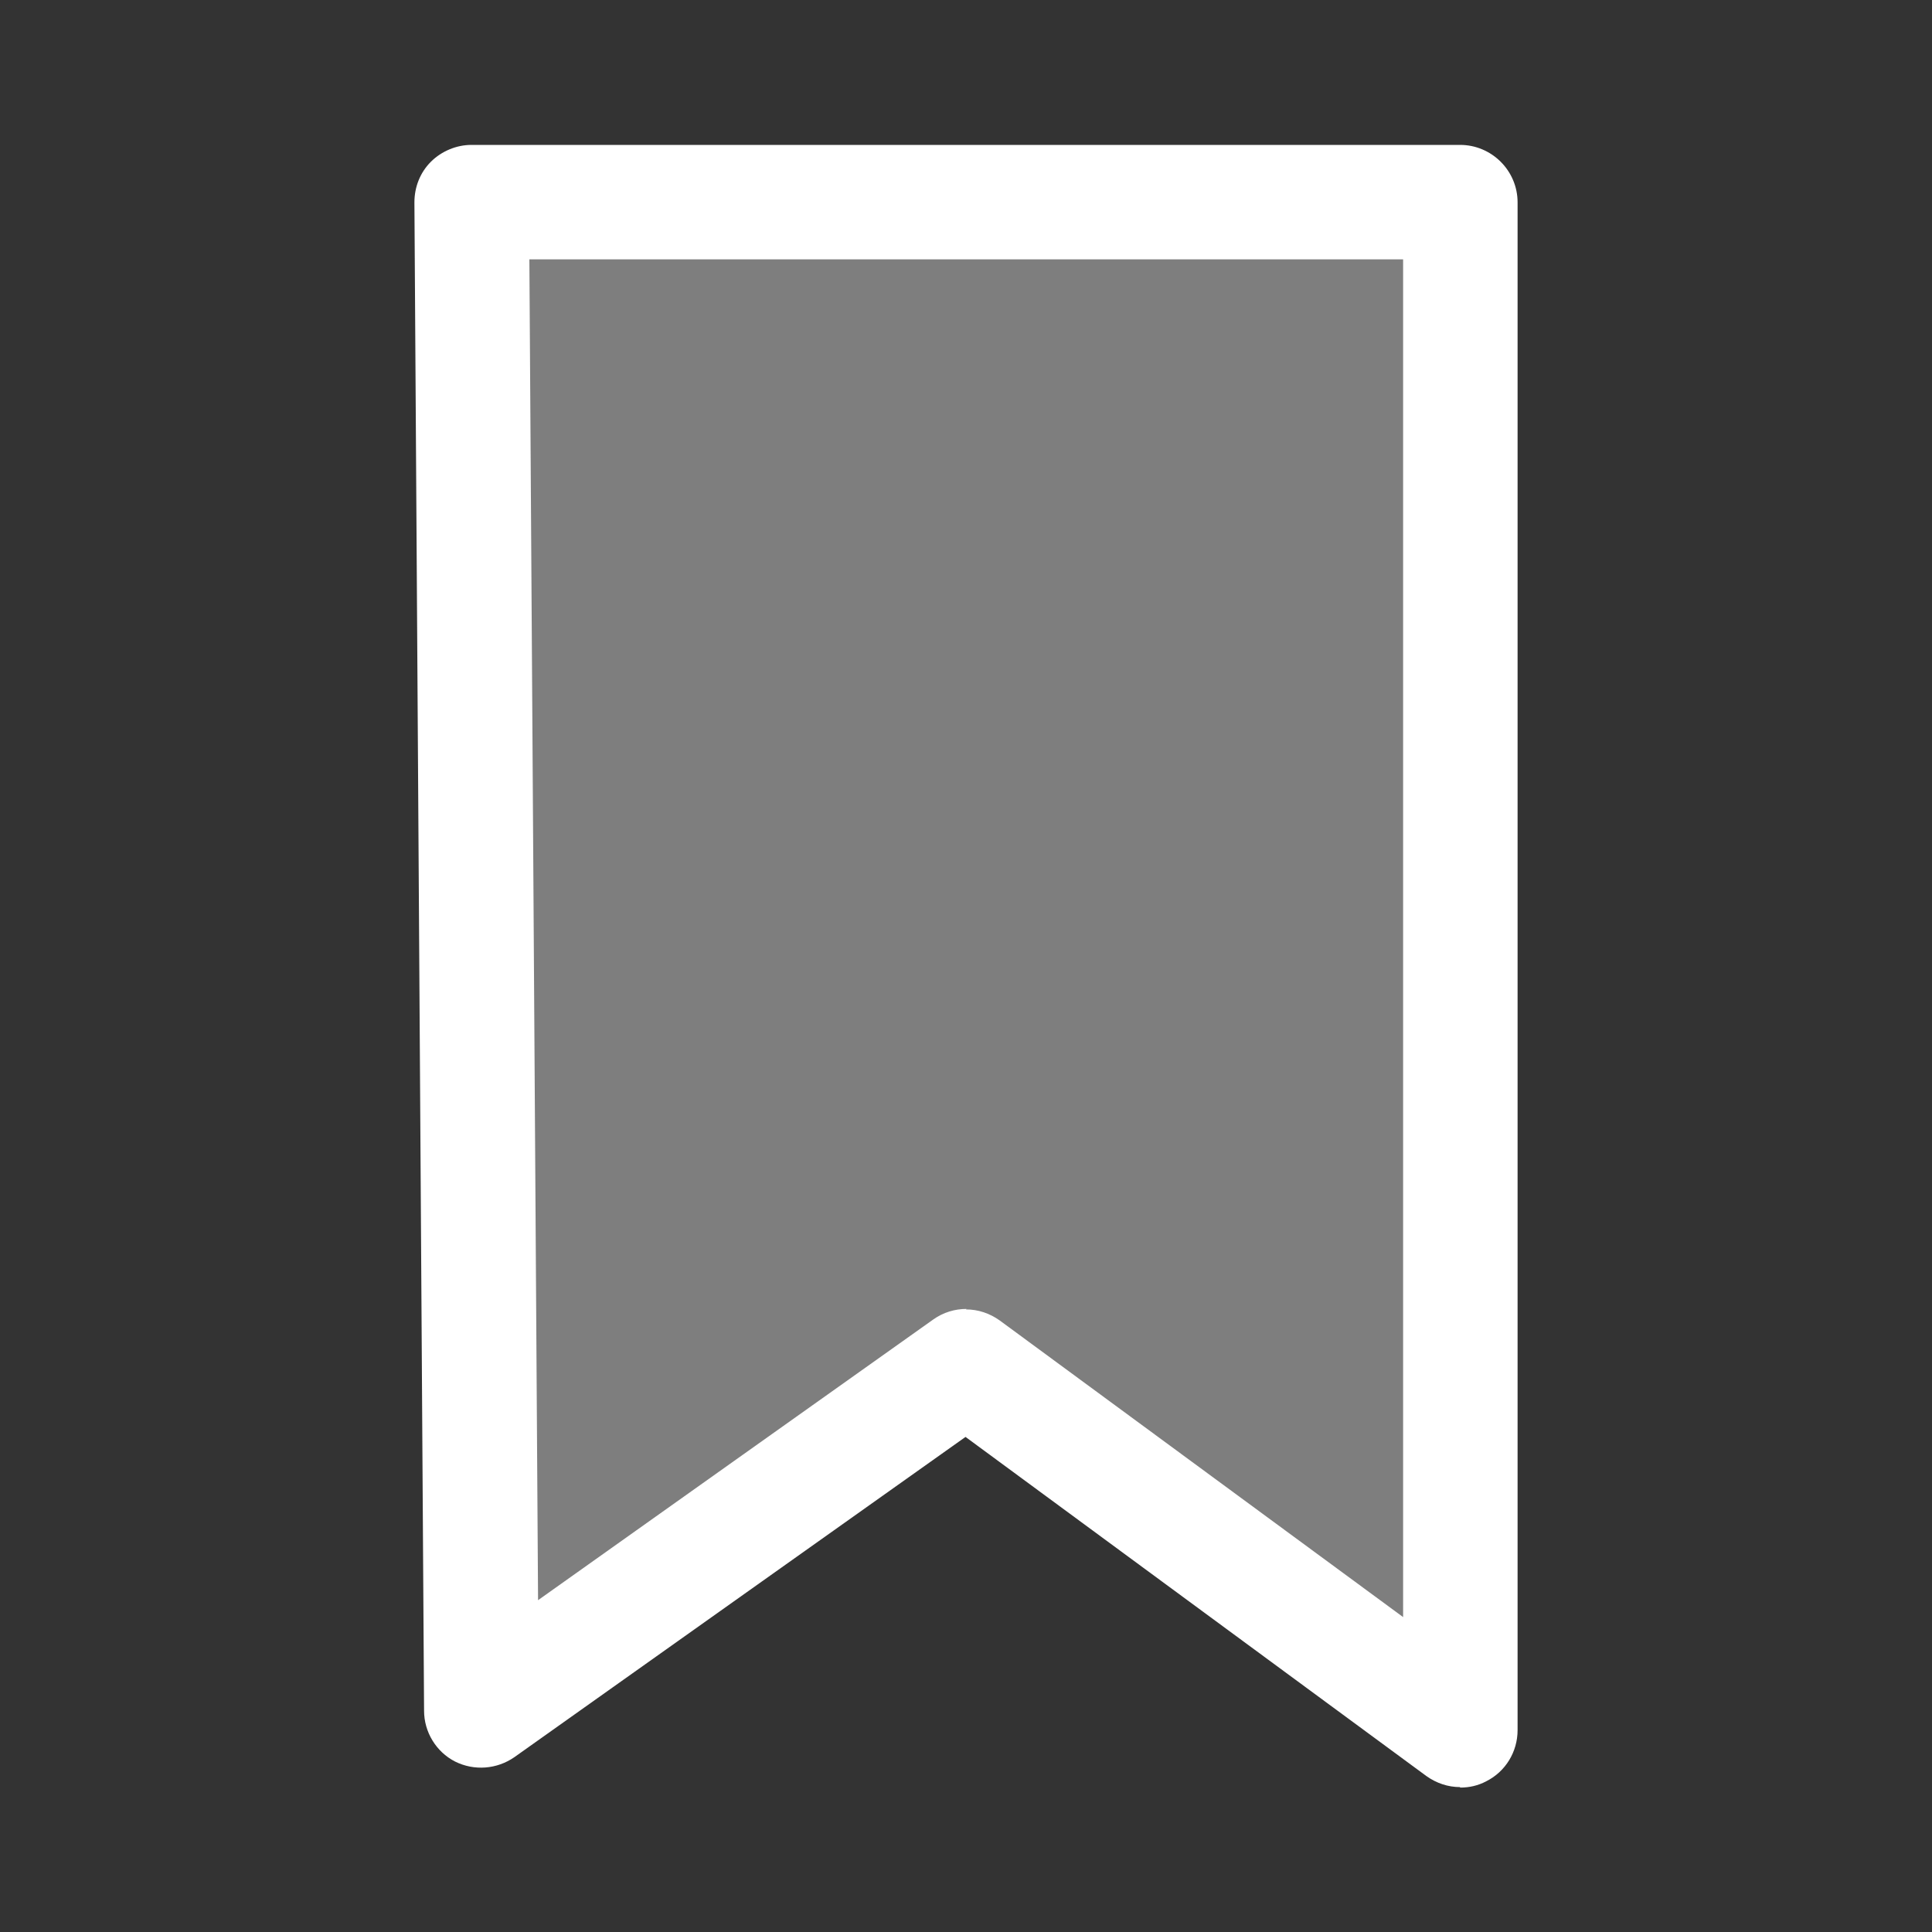 <?xml version="1.0" encoding="UTF-8"?><svg id="a" xmlns="http://www.w3.org/2000/svg" viewBox="0 0 40 40"><rect x="0" y="0" width="40" height="40" fill="#333333" stroke="none"/><defs><style>.b{fill:none;}.c{fill:#fff;}.d{opacity:.5;}.e{fill:#eee;opacity:.4;}</style></defs><path class="e" d="M29.91,3.5H10.14c-.3,0-.6,.12-.81,.34-.21,.22-.33,.51-.33,.82l.19,30.42c0,.43,.24,.82,.62,1.02,.38,.2,.84,.16,1.18-.09l9.01-6.46,9.22,6.83c.2,.15,.44,.22,.68,.22,.18,0,.35-.04,.52-.12,.38-.2,.63-.6,.63-1.03V4.65c0-.64-.51-1.15-1.14-1.15Z"/><g><g class="d"><rect class="b" width="40" height="40"/></g><path class="c" d="M30.23,37c-.25,0-.49-.08-.7-.23l-9.54-7.02-9.34,6.63c-.36,.25-.83,.29-1.23,.09-.39-.2-.64-.61-.64-1.05l-.2-31.23c0-.32,.12-.62,.34-.84,.22-.22,.53-.35,.84-.35H30.23c.65,0,1.19,.53,1.19,1.19v31.63c0,.45-.25,.86-.65,1.06-.17,.09-.35,.13-.54,.13Zm-10.23-9.89c.25,0,.49,.08,.7,.23l8.35,6.14V5.37H10.96l.18,27.76,8.18-5.81c.21-.15,.45-.22,.69-.22Z"/></g></svg>